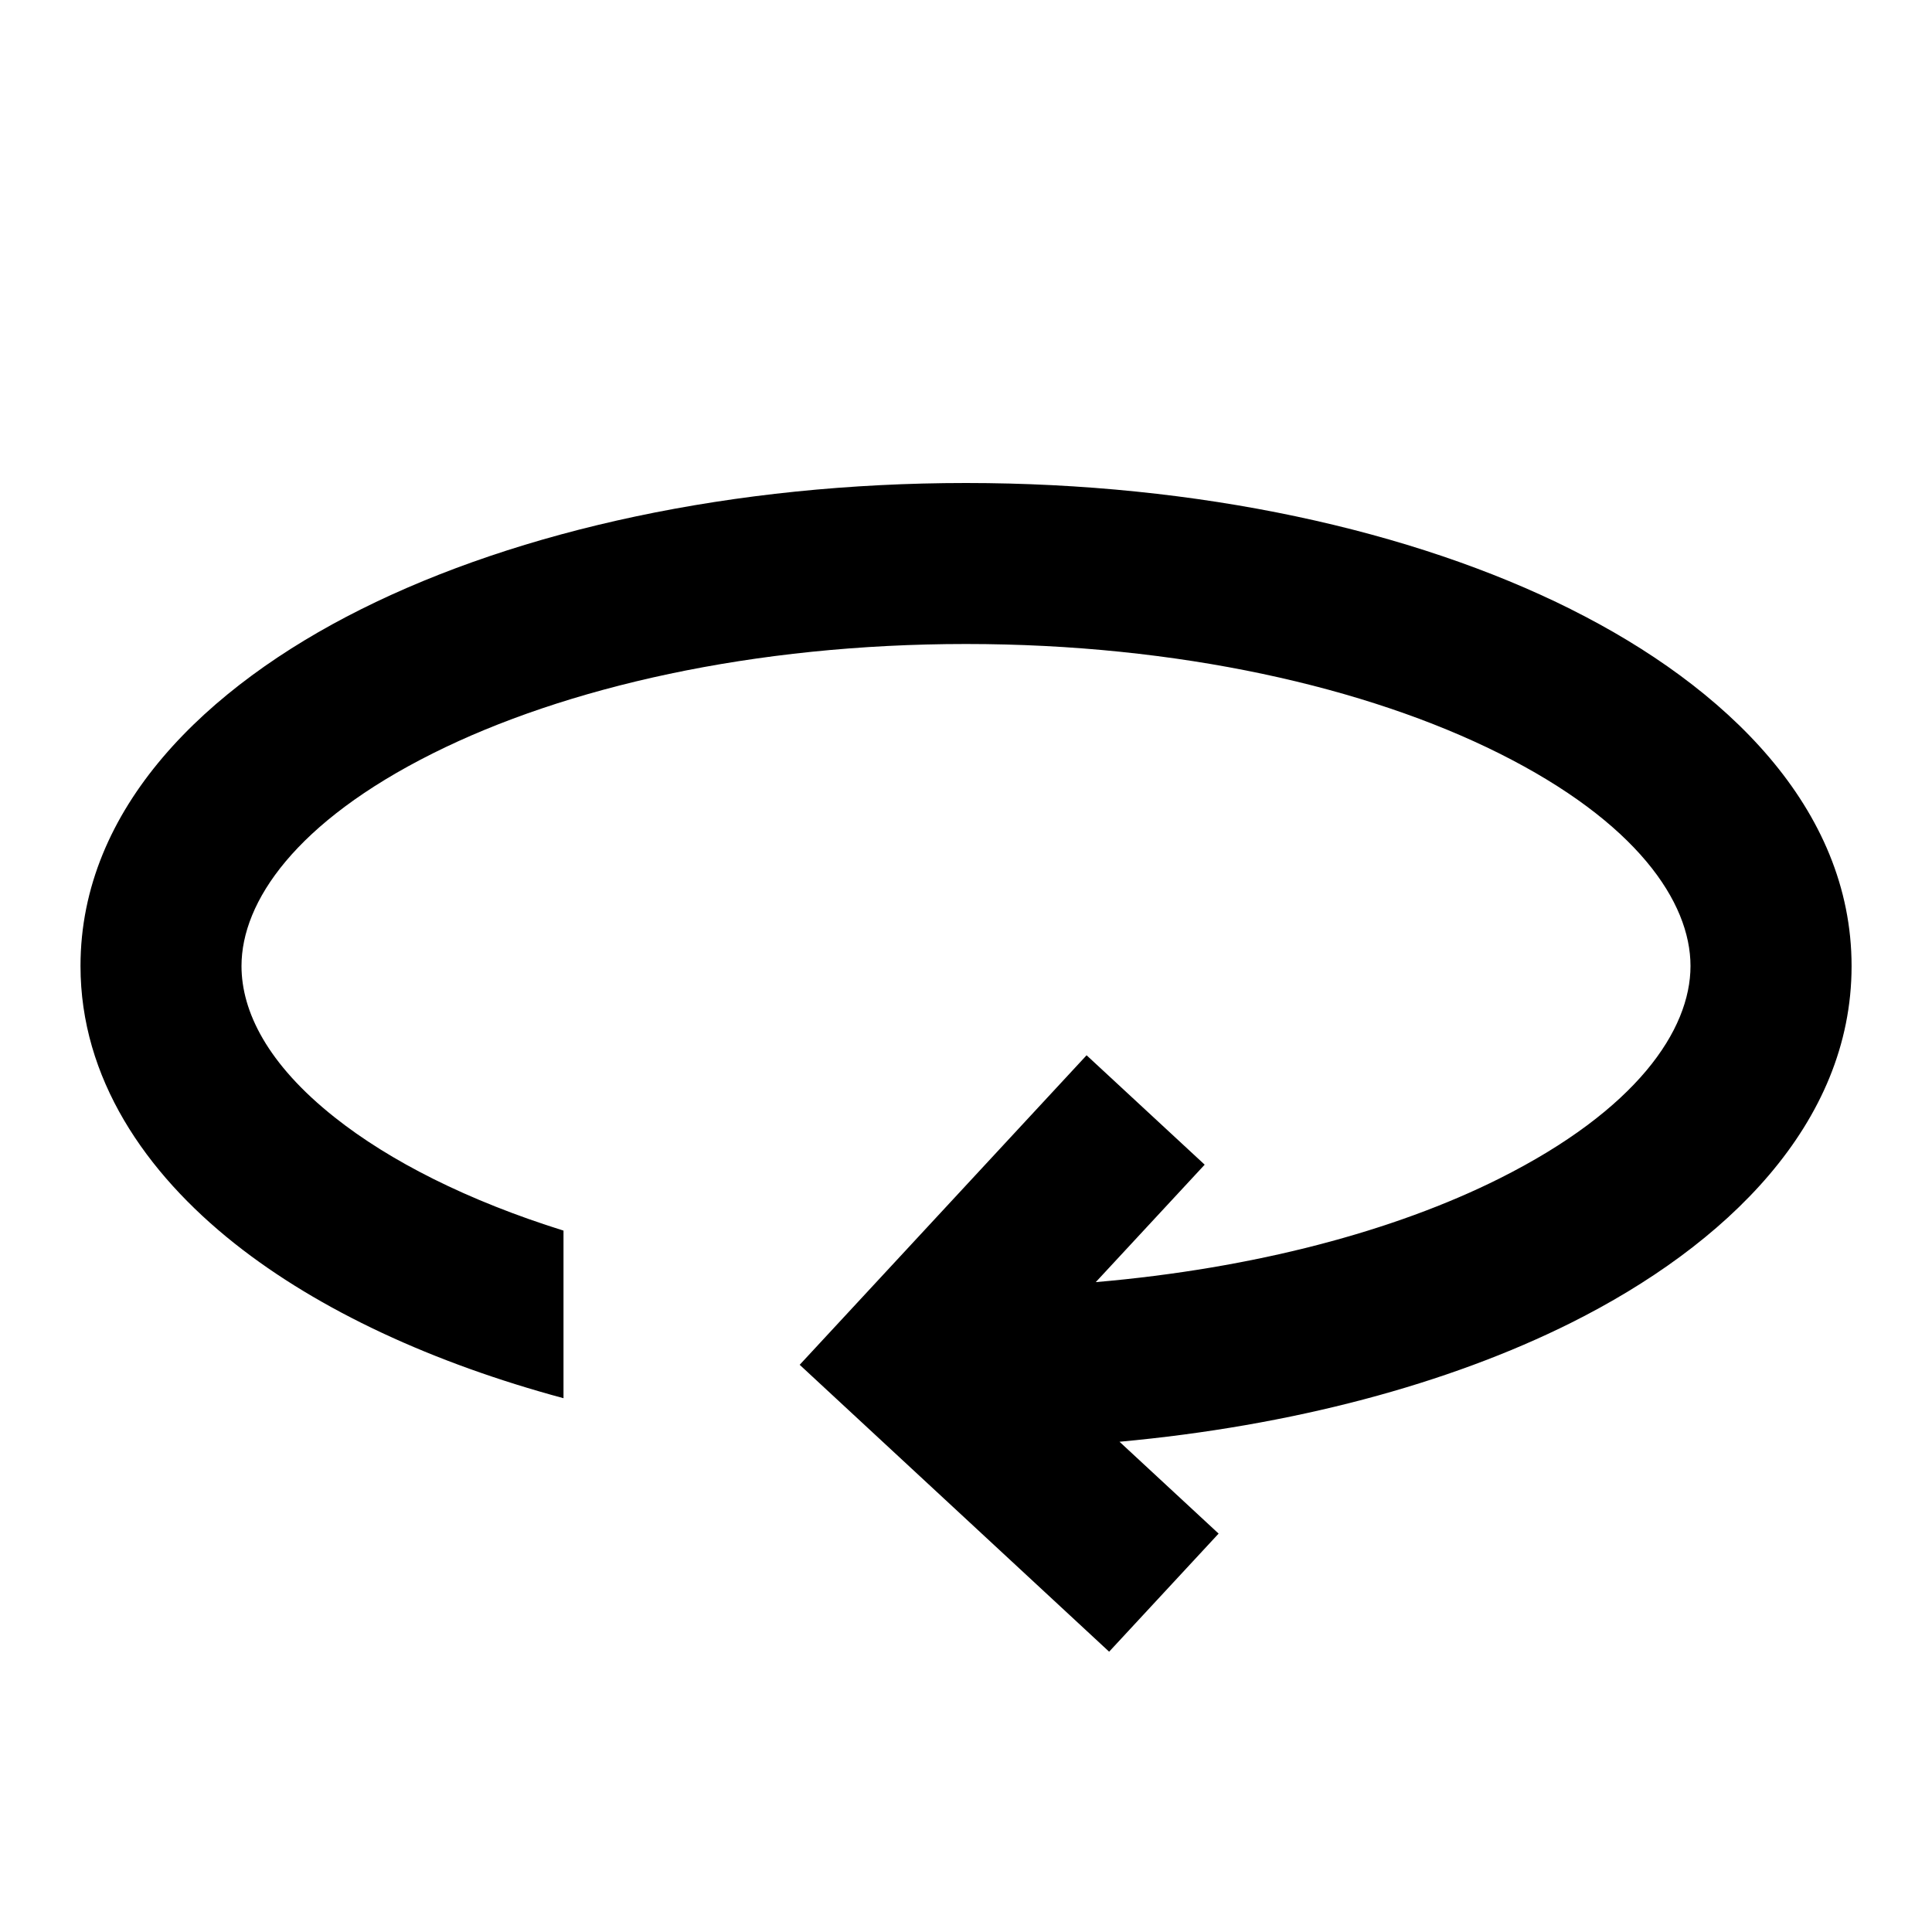 <?xml version="1.0" encoding="UTF-8"?>
<svg xmlns="http://www.w3.org/2000/svg" width="24" height="24" viewBox="0 0 24 24">
    <path d="M19.518 7.57C17.542 6.582 14.883 6 12 6s-5.543.582-7.518 1.57C2.566 8.528 1 10.036 1 12c0 1.393.803 2.565 1.913 3.446 1.054.836 2.473 1.488 4.087 1.923v-2.082c-1.19-.372-2.158-.863-2.844-1.408C3.322 13.218 3 12.564 3 12c0-.798.673-1.789 2.376-2.641C7.019 8.537 9.36 8 12 8s4.98.537 6.624 1.359C20.327 10.211 21 11.202 21 12s-.673 1.789-2.376 2.641c-1.299.65-3.038 1.116-5.012 1.286l1.353-1.459-1.467-1.359-3.564 3.845 3.844 3.564 1.36-1.467-1.231-1.141c2.137-.196 4.081-.714 5.612-1.479 1.916-.958 3.482-2.466 3.482-4.43s-1.566-3.472-3.482-4.43Z"/>
</svg>
